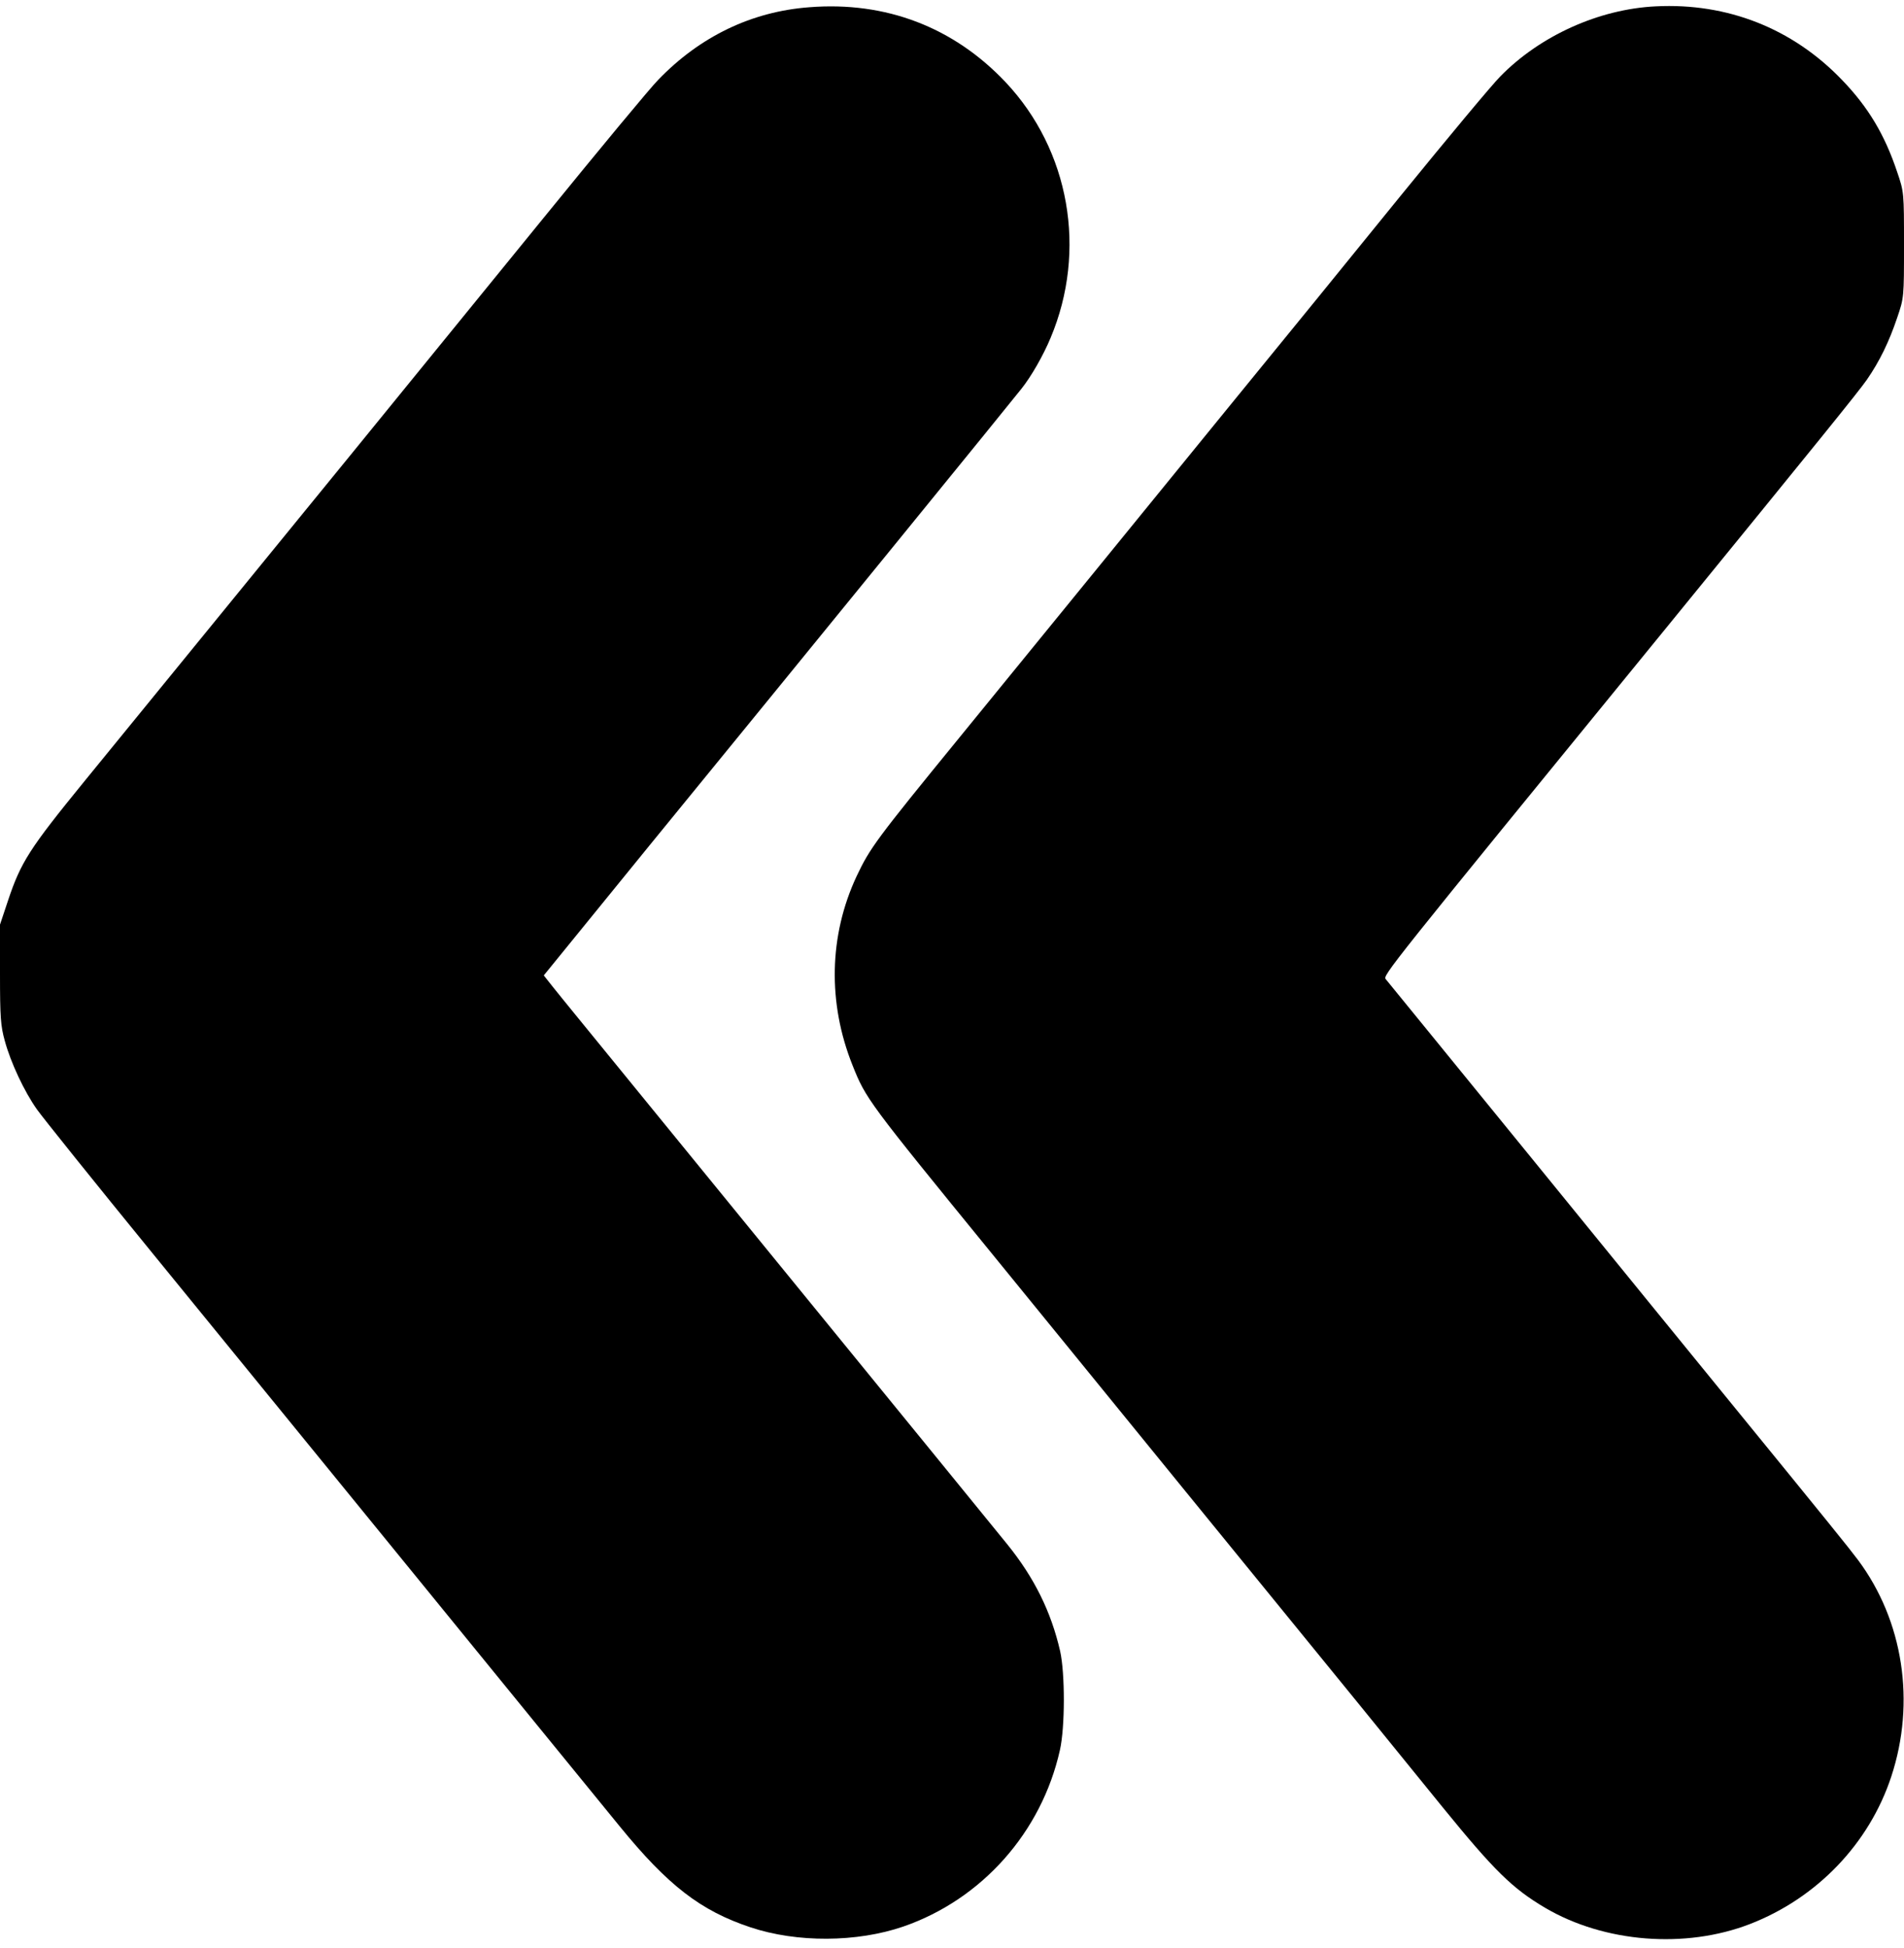 <?xml version="1.0" standalone="no"?>
<!DOCTYPE svg PUBLIC "-//W3C//DTD SVG 20010904//EN"
 "http://www.w3.org/TR/2001/REC-SVG-20010904/DTD/svg10.dtd">
<svg version="1.0" xmlns="http://www.w3.org/2000/svg"
 width="840pt" height="859pt" viewBox="0 0 840 859"
 preserveAspectRatio="xMidYMid meet">

<g transform="translate(0,859) scale(0.1,-0.1)"
fill="#000000" stroke="none">
<path d="M3570 8558 c-254 -19 -482 -129 -666 -320 -34 -34 -261 -308 -505
-608 -535 -658 -1084 -1331 -2026 -2485 -243 -298 -281 -357 -338 -528 l-35
-105 0 -218 c0 -191 3 -229 21 -294 26 -96 86 -224 142 -303 24 -34 254 -321
512 -637 258 -316 588 -721 734 -900 146 -179 362 -444 481 -590 119 -146 337
-413 485 -595 148 -181 309 -379 359 -440 213 -261 357 -372 576 -445 206 -69
471 -67 675 3 347 120 610 416 691 778 23 102 23 338 1 437 -40 174 -114 324
-234 472 -74 92 -1693 2075 -1908 2339 -33 40 -77 95 -98 121 l-38 48 467 574
c733 897 1606 1969 1640 2013 44 55 97 148 129 225 162 385 84 828 -199 1128
-229 242 -528 357 -866 330z"/>
<path d="M7305 8562 c-251 -12 -511 -130 -686 -309 -37 -37 -235 -275 -441
-528 -205 -253 -542 -667 -749 -920 -206 -253 -483 -593 -615 -755 -132 -162
-395 -484 -583 -715 -365 -447 -393 -485 -452 -610 -122 -261 -128 -558 -18
-833 59 -148 66 -158 620 -837 157 -192 534 -656 839 -1030 712 -873 949
-1164 1144 -1405 228 -280 308 -359 454 -445 261 -153 617 -181 902 -71 297
115 527 356 624 651 108 328 53 687 -147 955 -39 52 -117 149 -583 720 -110
135 -490 601 -843 1035 -354 435 -650 797 -657 806 -15 16 -3 31 1220 1529
695 852 865 1062 902 1115 56 81 98 167 134 274 30 88 30 90 30 321 0 231 0
233 -30 321 -55 165 -128 287 -244 407 -218 227 -506 340 -821 324z"/>
</g>
</svg>
